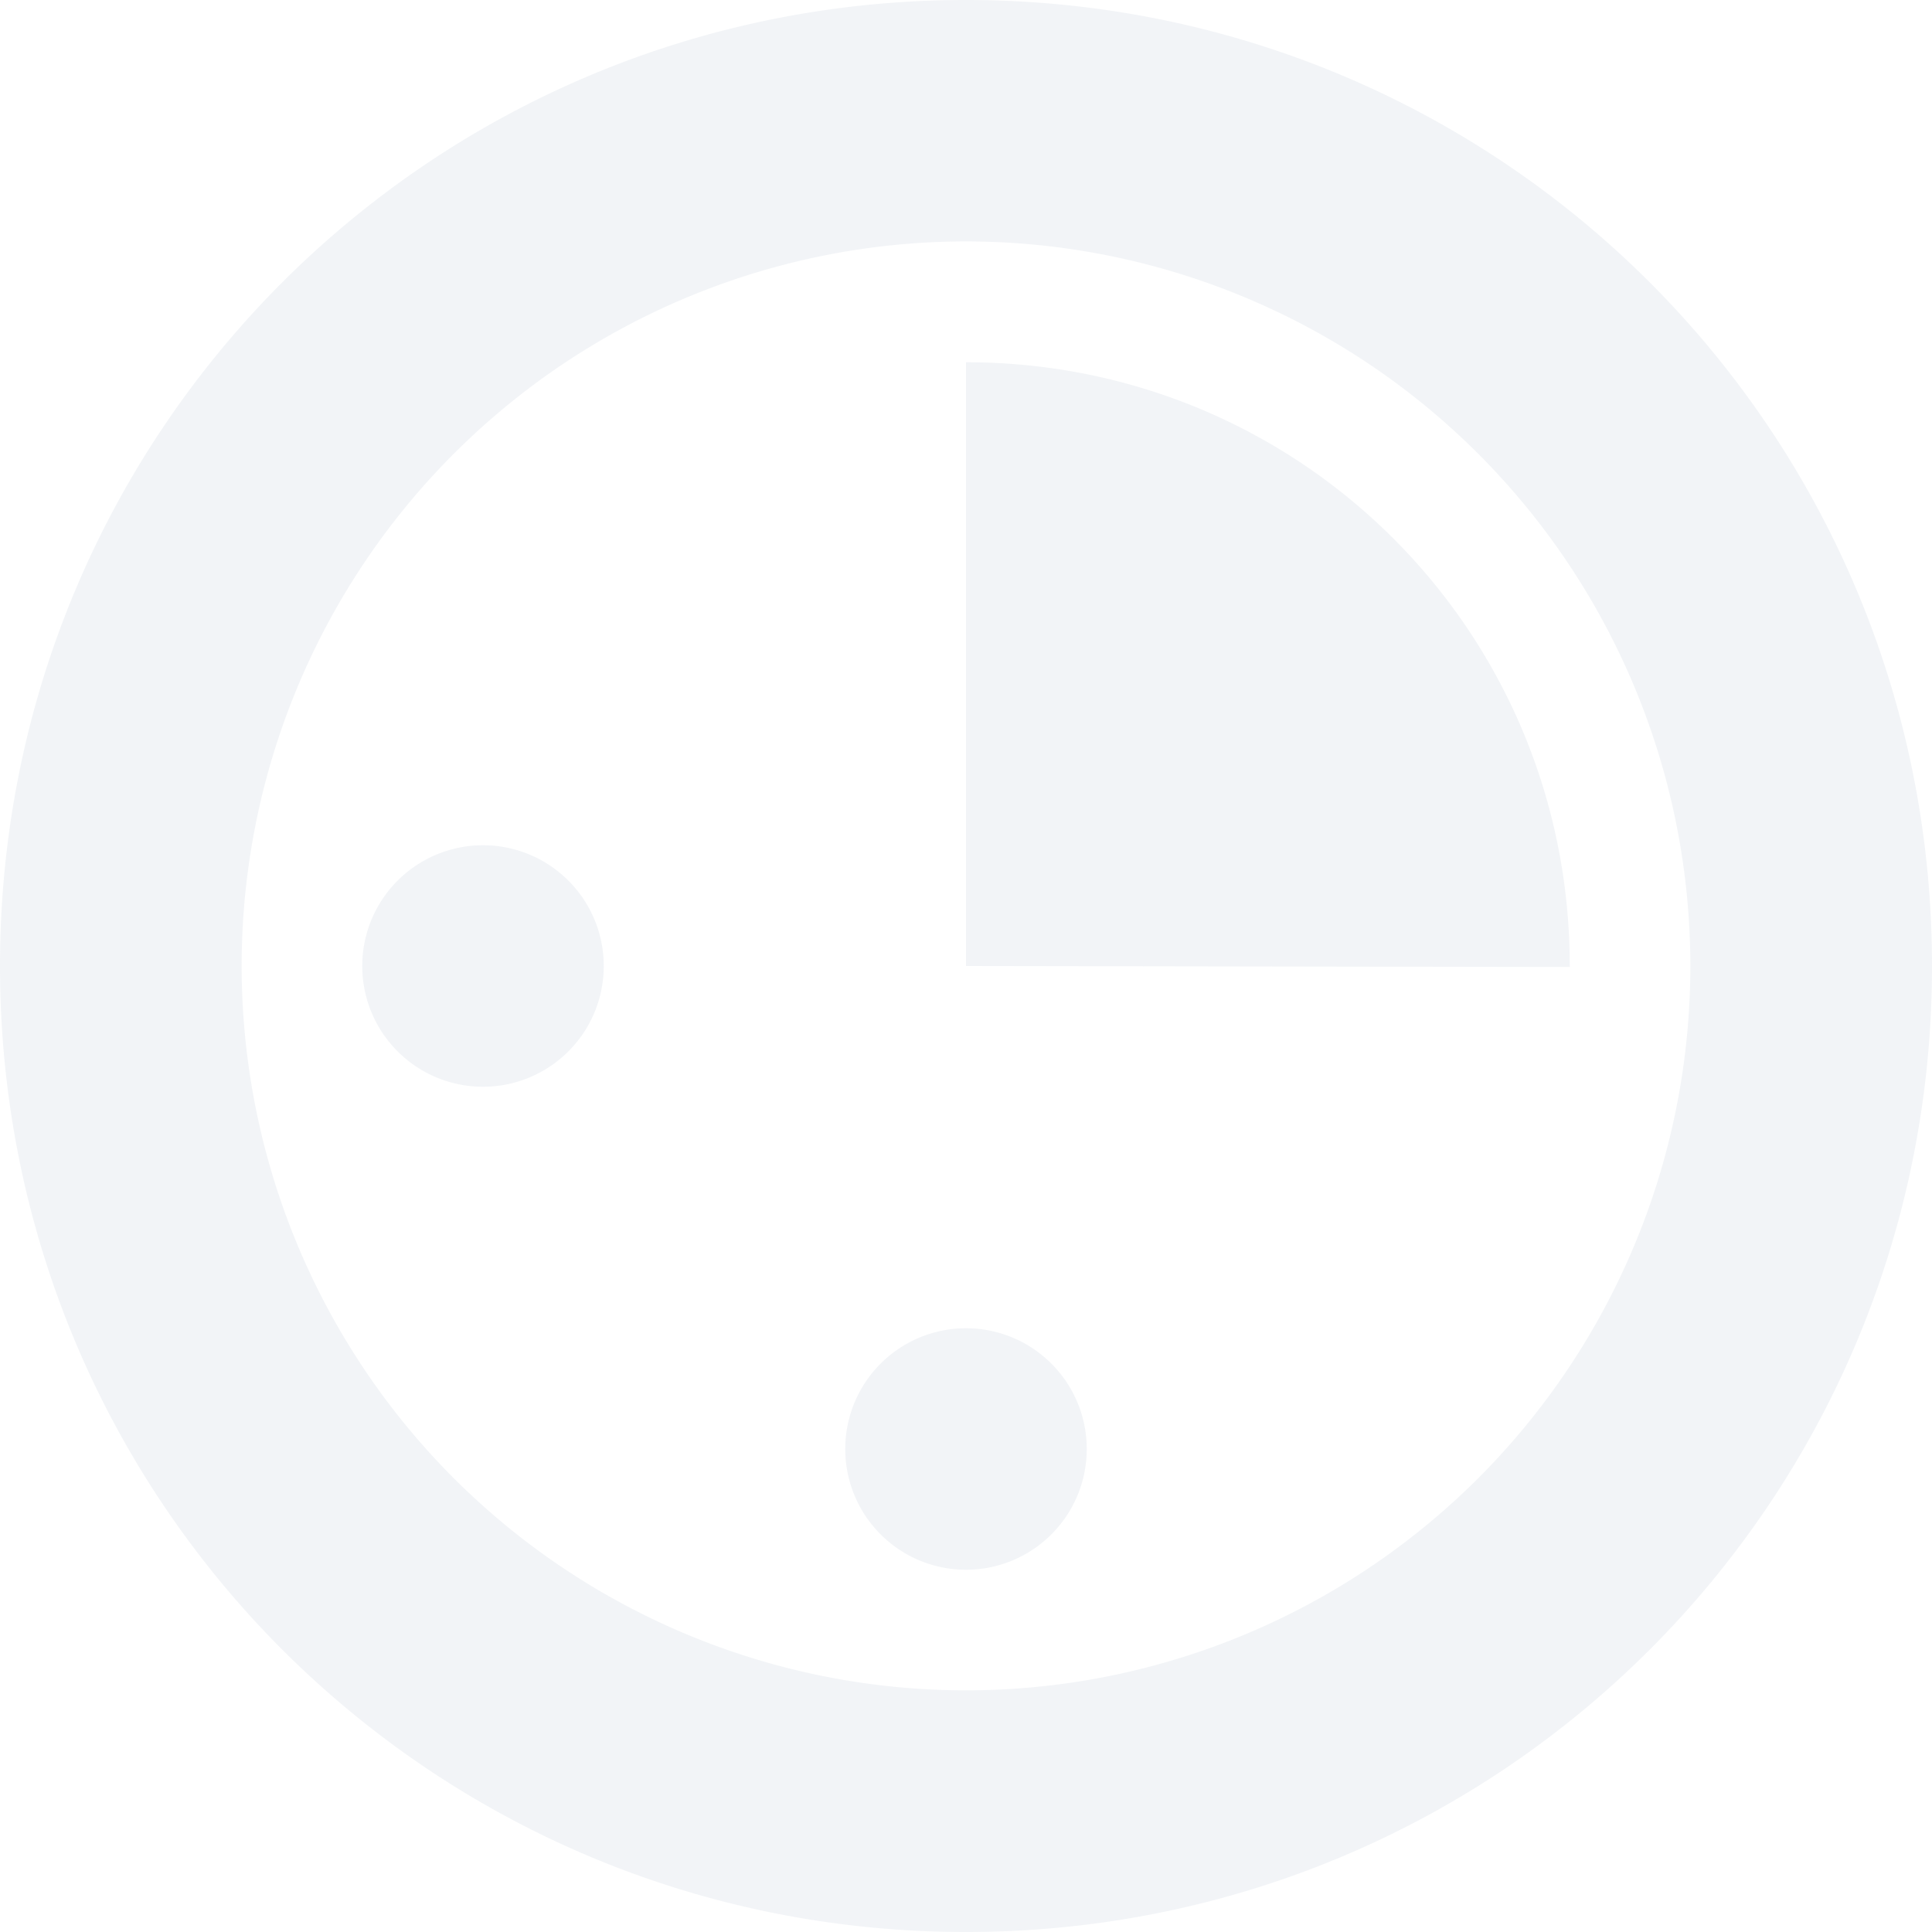 <svg xmlns="http://www.w3.org/2000/svg" width="16" height="16" version="1">
 <defs>
  <style id="current-color-scheme" type="text/css">
   .ColorScheme-Text { color:#d3dae3; } .ColorScheme-Highlight { color:#5294e2; }
  </style>
 </defs>
 <g>
  <path style="opacity:0.3;fill:currentColor" class="ColorScheme-Text" d="M 8,0 C 3.568,0 0,3.568 0,8 0,12.432 3.568,16 8,16 12.428,16 15.994,12.438 16,8.012 V 8 C 16,3.568 12.432,0 8,0 Z M 8.088,2 A 6,6 0 0 1 12.242,3.758 6,6 0 0 1 12.242,12.242 6,6 0 0 1 3.758,12.242 6,6 0 0 1 3.758,3.758 6,6 0 0 1 8.088,2 Z M 8,3 V 8 L 13,8.008 V 8 C 13,5.227 10.773,3 8,3 Z M 4,7 A 1,1 0 0 0 3,8 1,1 0 0 0 4,9 1,1 0 0 0 5,8 1,1 0 0 0 4,7 Z M 8,11 A 1,1 0 0 0 7,12 1,1 0 0 0 8,13 1,1 0 0 0 9,12 1,1 0 0 0 8,11 Z"/>
 </g>
</svg>
